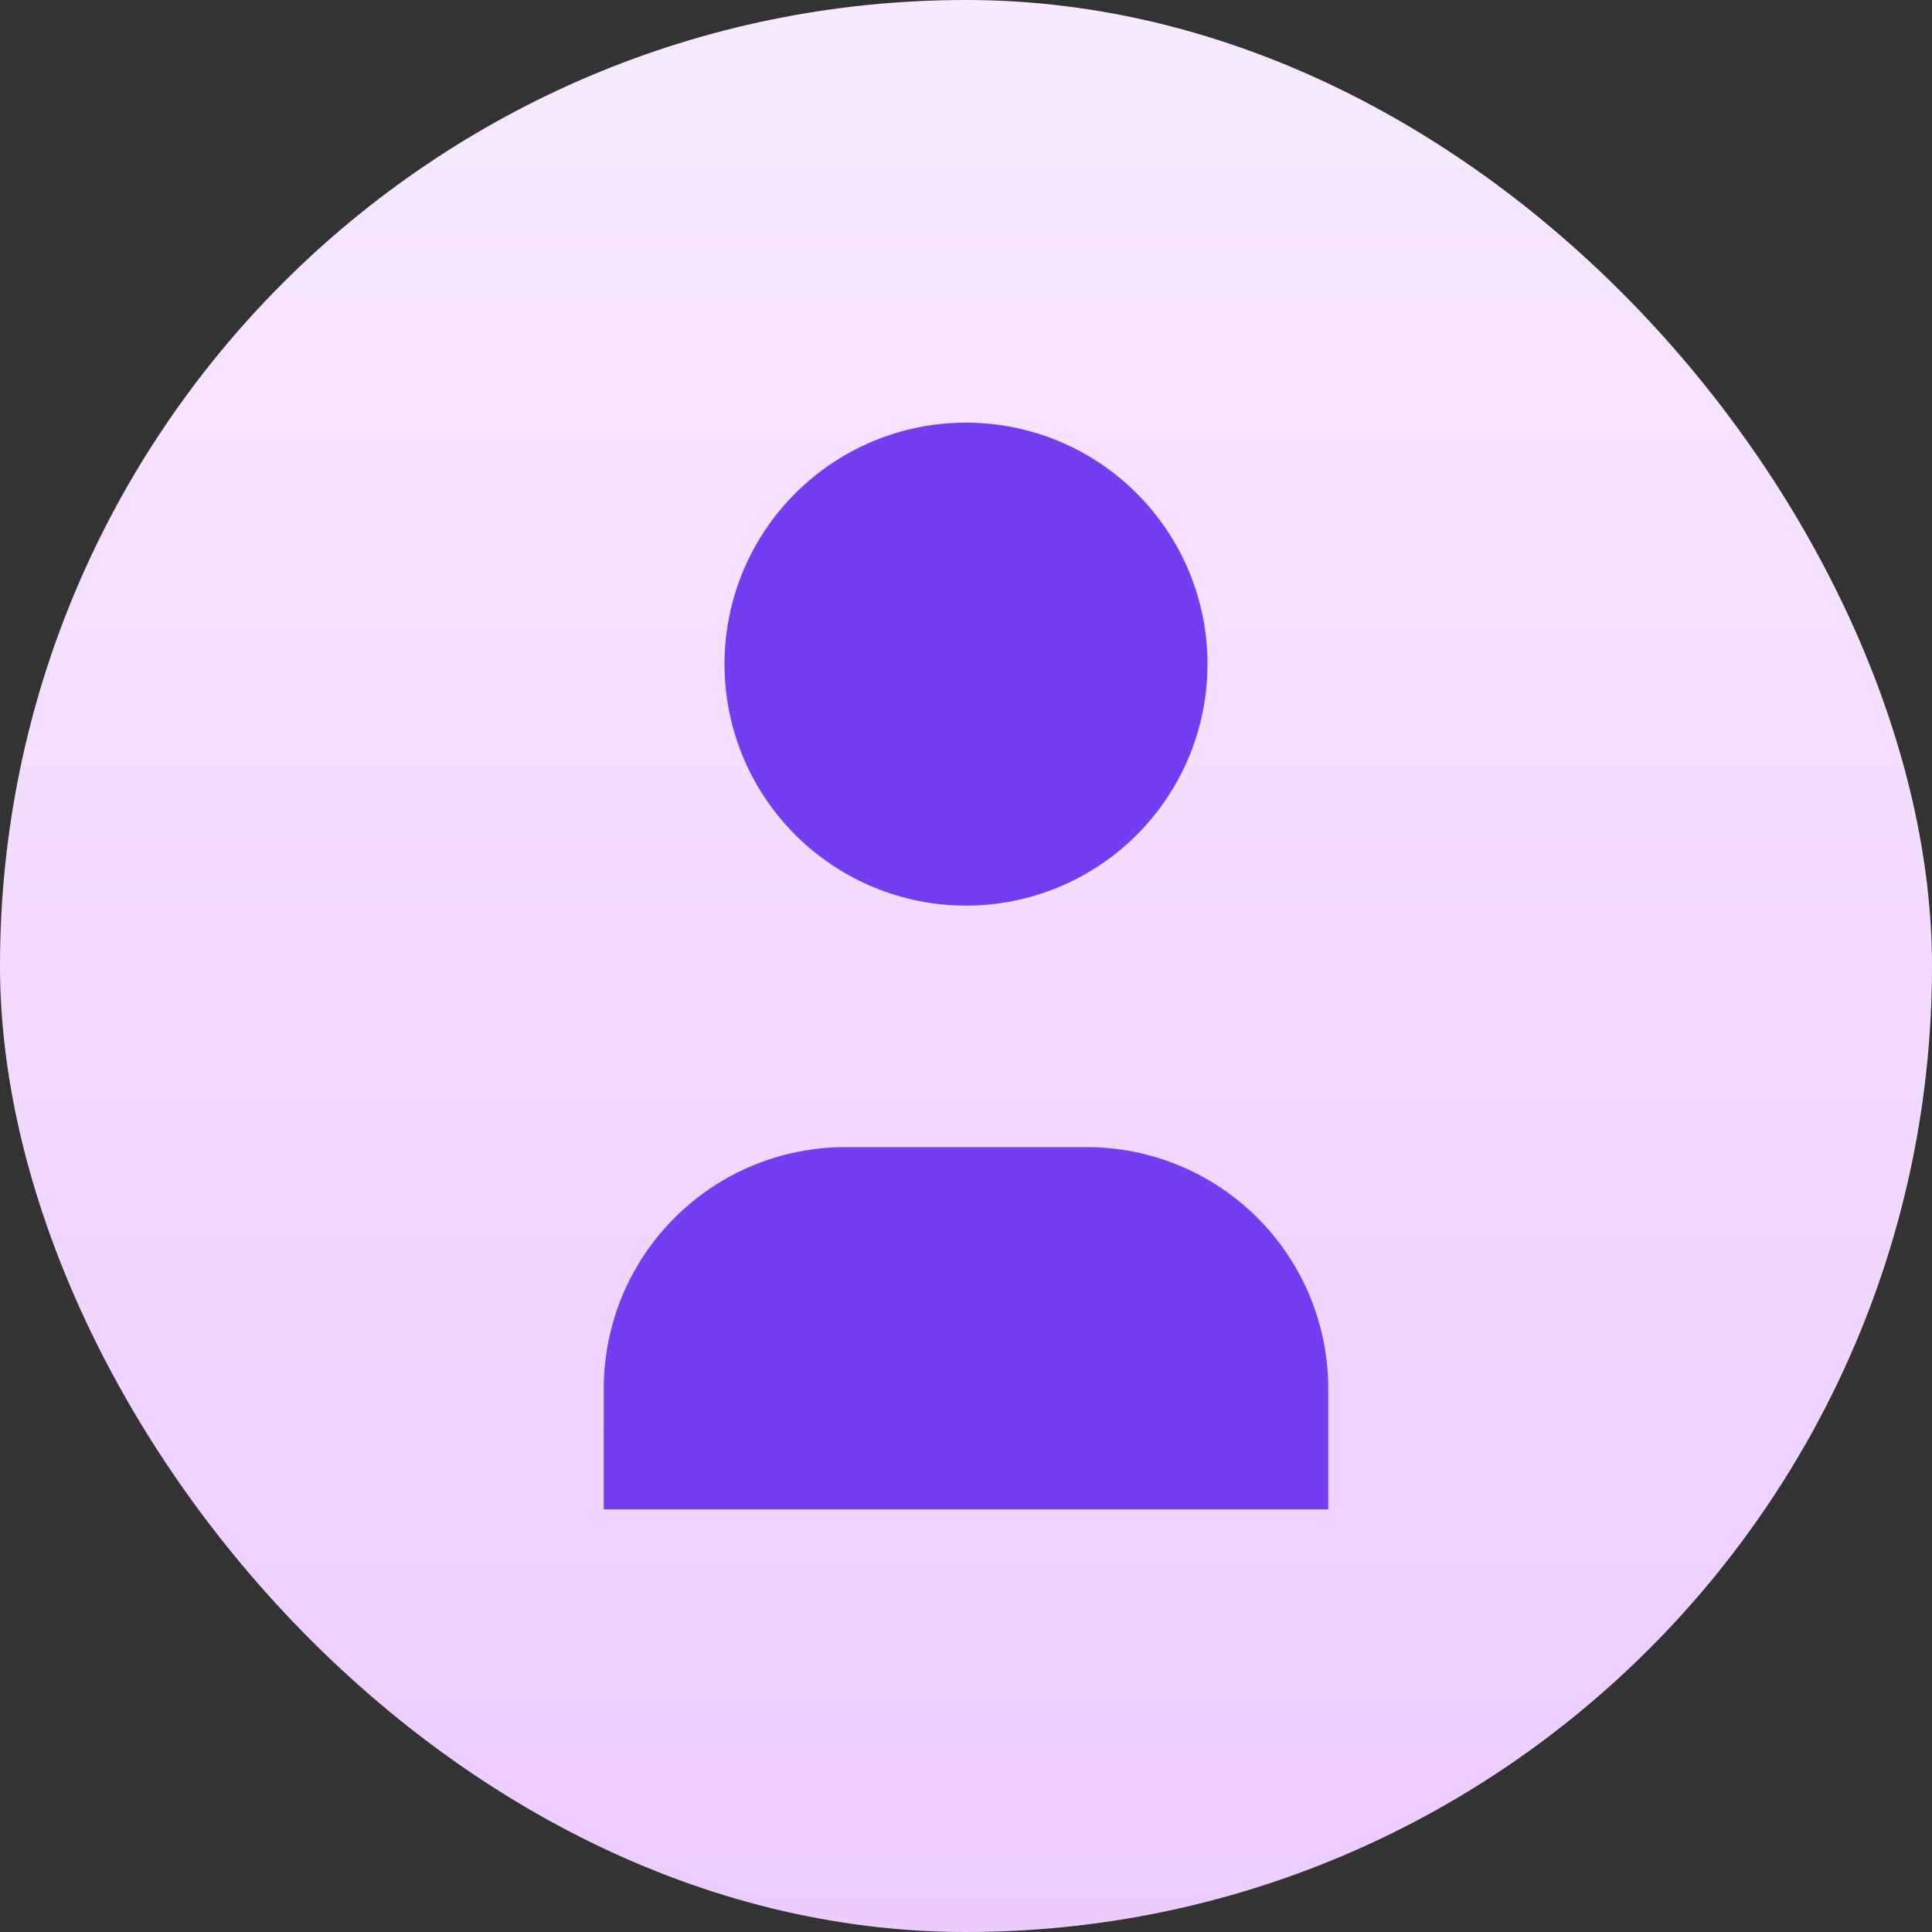 <svg width="32" height="32" viewBox="0 0 32 32" fill="none" xmlns="http://www.w3.org/2000/svg">
    <rect x="0" y="0" width="32" height="32" fill="#333333" stroke="none"/>
    <rect width="32" height="32" rx="16" fill="url(#paint0_linear_3011_141425)" />
    <path
        d="M16 15C17.061 15 18.078 14.579 18.828 13.828C19.579 13.078 20 12.061 20 11C20 9.939 19.579 8.922 18.828 8.172C18.078 7.421 17.061 7 16 7C14.939 7 13.922 7.421 13.172 8.172C12.421 8.922 12 9.939 12 11C12 12.061 12.421 13.078 13.172 13.828C13.922 14.579 14.939 15 16 15Z"
        fill="#733DF2" />
    <path
        d="M10 25V23C10 21.939 10.421 20.922 11.172 20.172C11.922 19.421 12.939 19 14 19H18C19.061 19 20.078 19.421 20.828 20.172C21.579 20.922 22 21.939 22 23V25"
        fill="#733DF2" />
    <defs>
        <linearGradient id="paint0_linear_3011_141425" x1="16" y1="0" x2="16" y2="32" gradientUnits="userSpaceOnUse">
            <stop stop-color="#F8E9FF" />
            <stop offset="1" stop-color="#ECCCFF" />
        </linearGradient>
    </defs>
</svg>